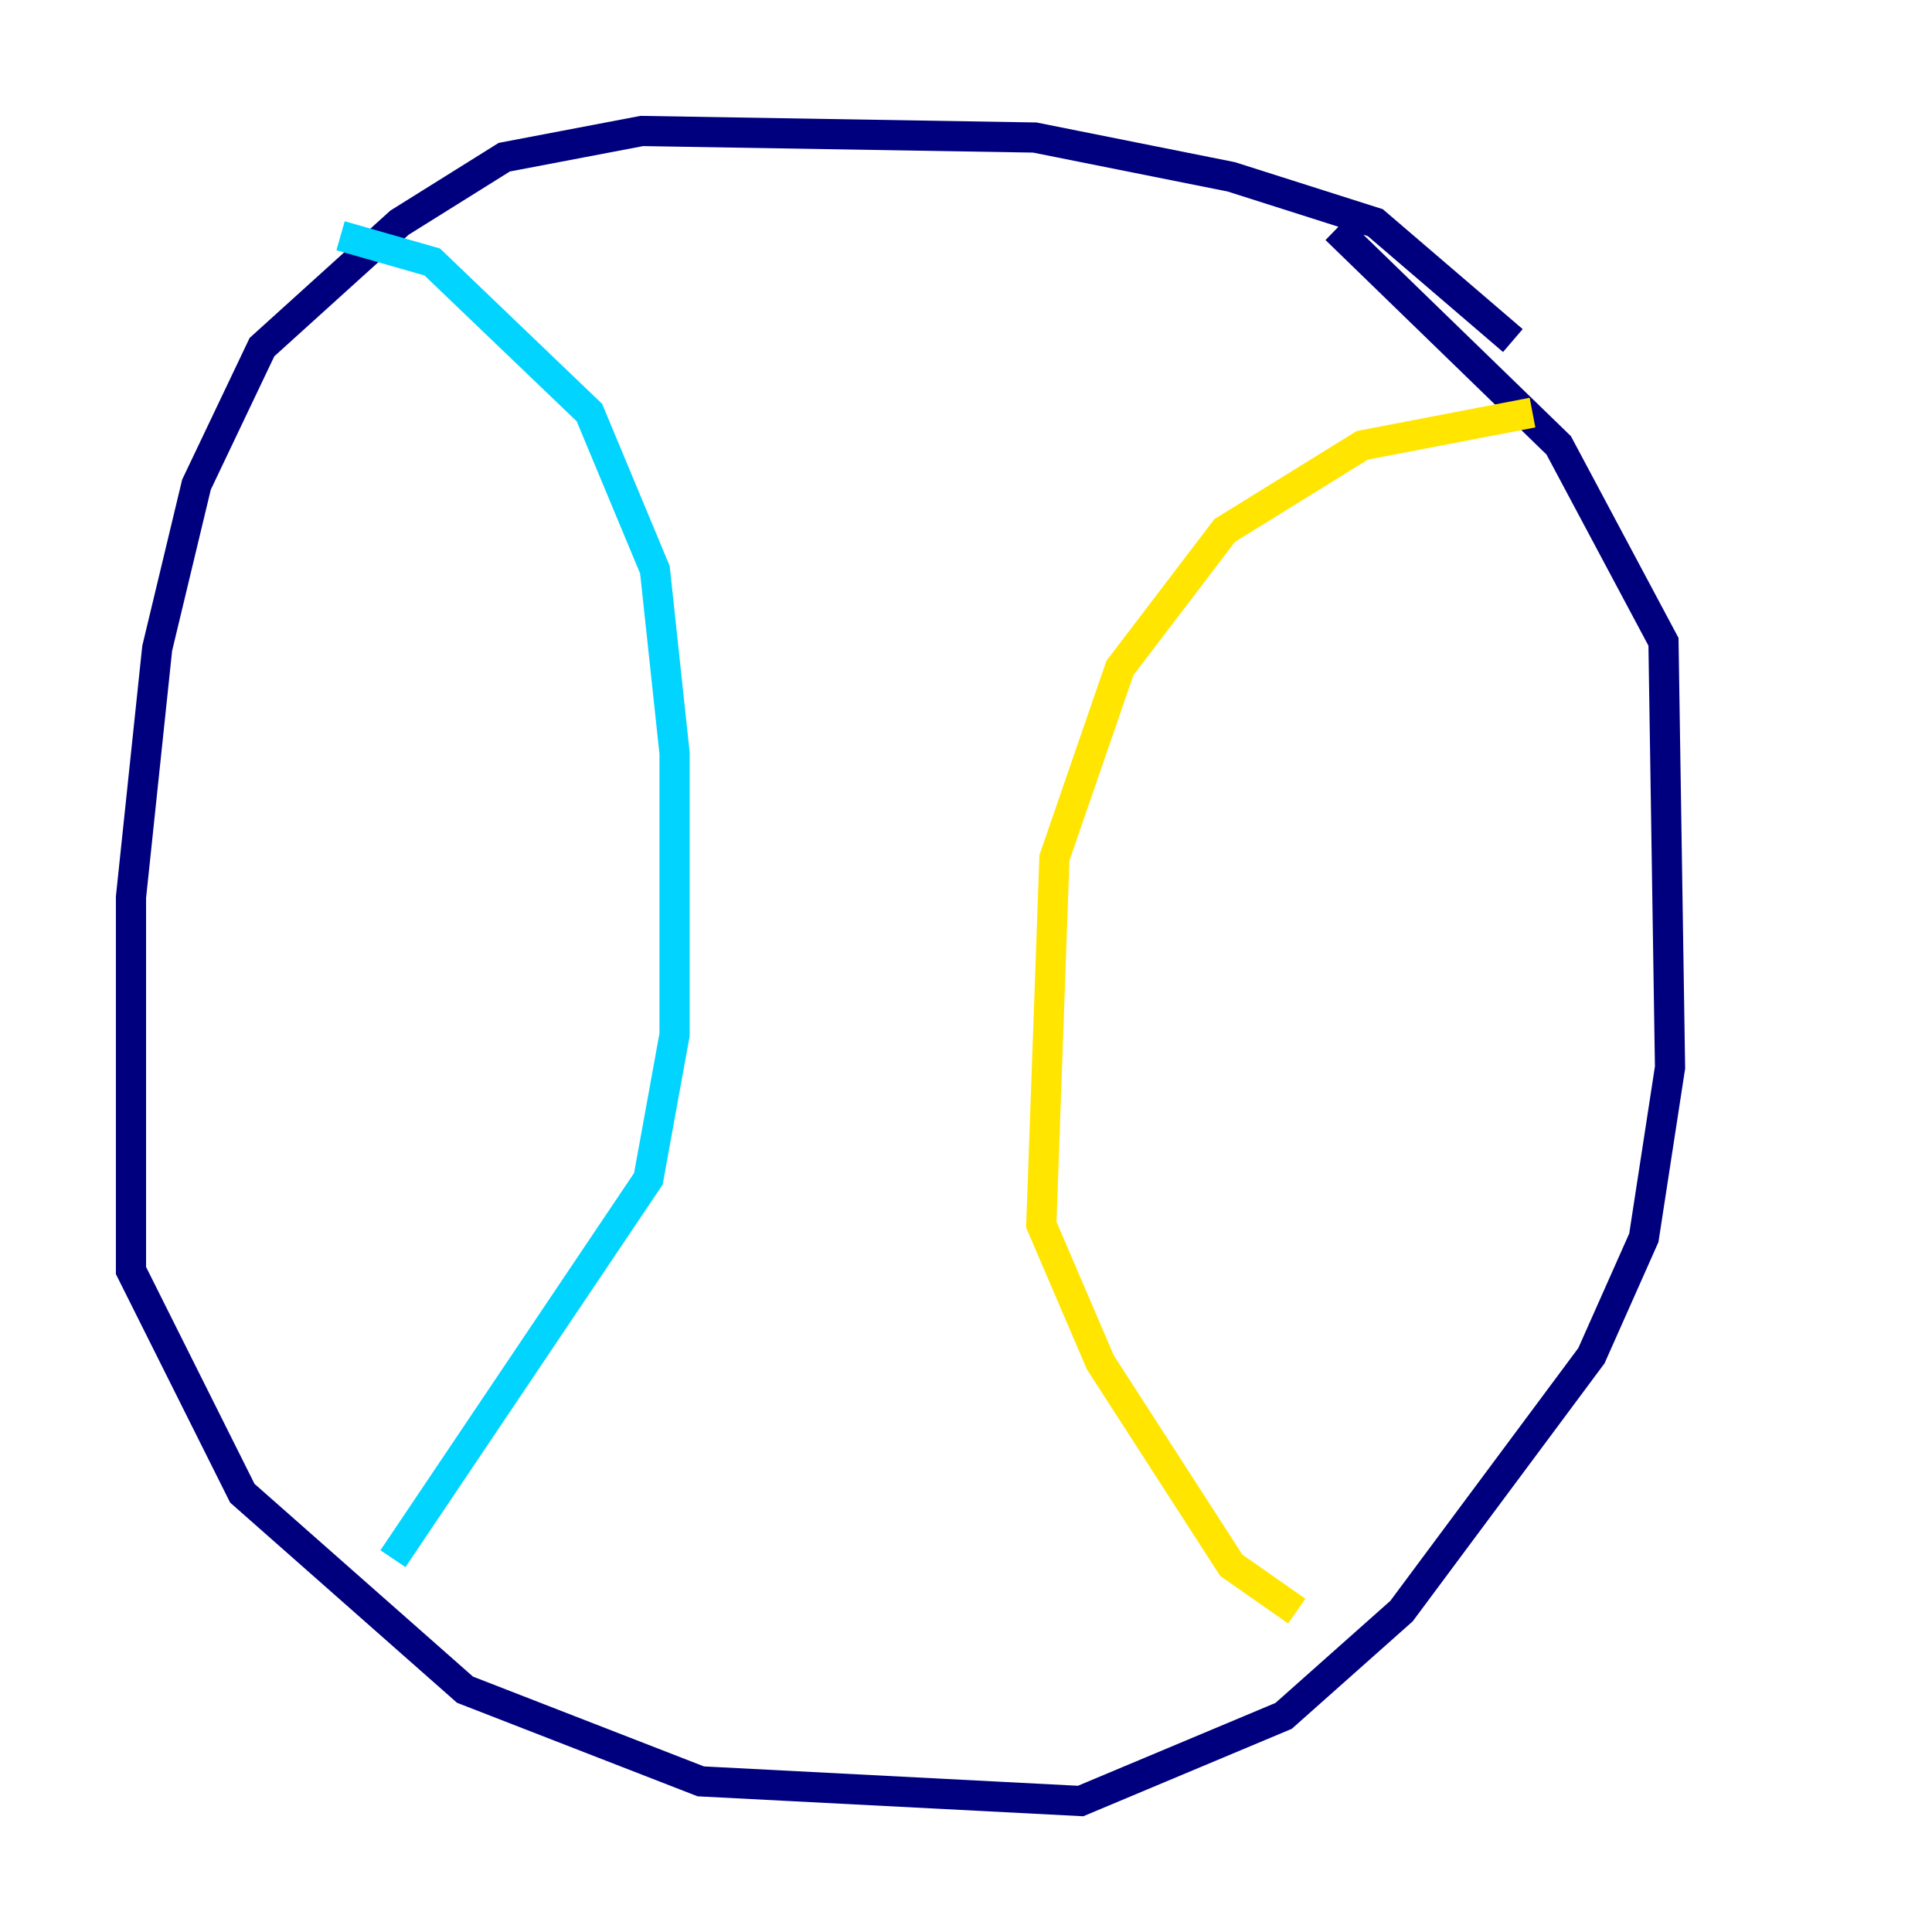 <?xml version="1.0" encoding="utf-8" ?>
<svg baseProfile="tiny" height="128" version="1.2" viewBox="0,0,128,128" width="128" xmlns="http://www.w3.org/2000/svg" xmlns:ev="http://www.w3.org/2001/xml-events" xmlns:xlink="http://www.w3.org/1999/xlink"><defs /><polyline fill="none" points="100.231,22.563 91.119,14.752 81.573,11.715 68.556,9.112 42.522,8.678 33.41,10.414 26.468,14.752 17.356,22.997 13.017,32.108 10.414,42.956 8.678,59.444 8.678,84.176 16.054,98.929 30.807,111.946 46.427,118.02 71.593,119.322 85.044,113.681 92.854,106.739 105.437,89.817 108.909,82.007 110.644,70.725 110.21,42.522 103.268,29.505 88.515,15.186" stroke="#00007f" stroke-width="2" /><polyline fill="none" points="22.563,15.62 28.637,17.356 39.051,27.336 43.39,37.749 44.691,49.898 44.691,68.556 42.956,78.102 26.034,103.268" stroke="#00d4ff" stroke-width="2" /><polyline fill="none" points="101.532,27.336 90.251,29.505 81.139,35.146 74.197,44.258 69.858,56.841 68.99,81.139 72.895,90.251 81.573,103.702 85.912,106.739" stroke="#ffe500" stroke-width="2" /><polyline fill="none" points="32.542,13.451 32.542,13.451" stroke="#7f0000" stroke-width="2" /></svg>